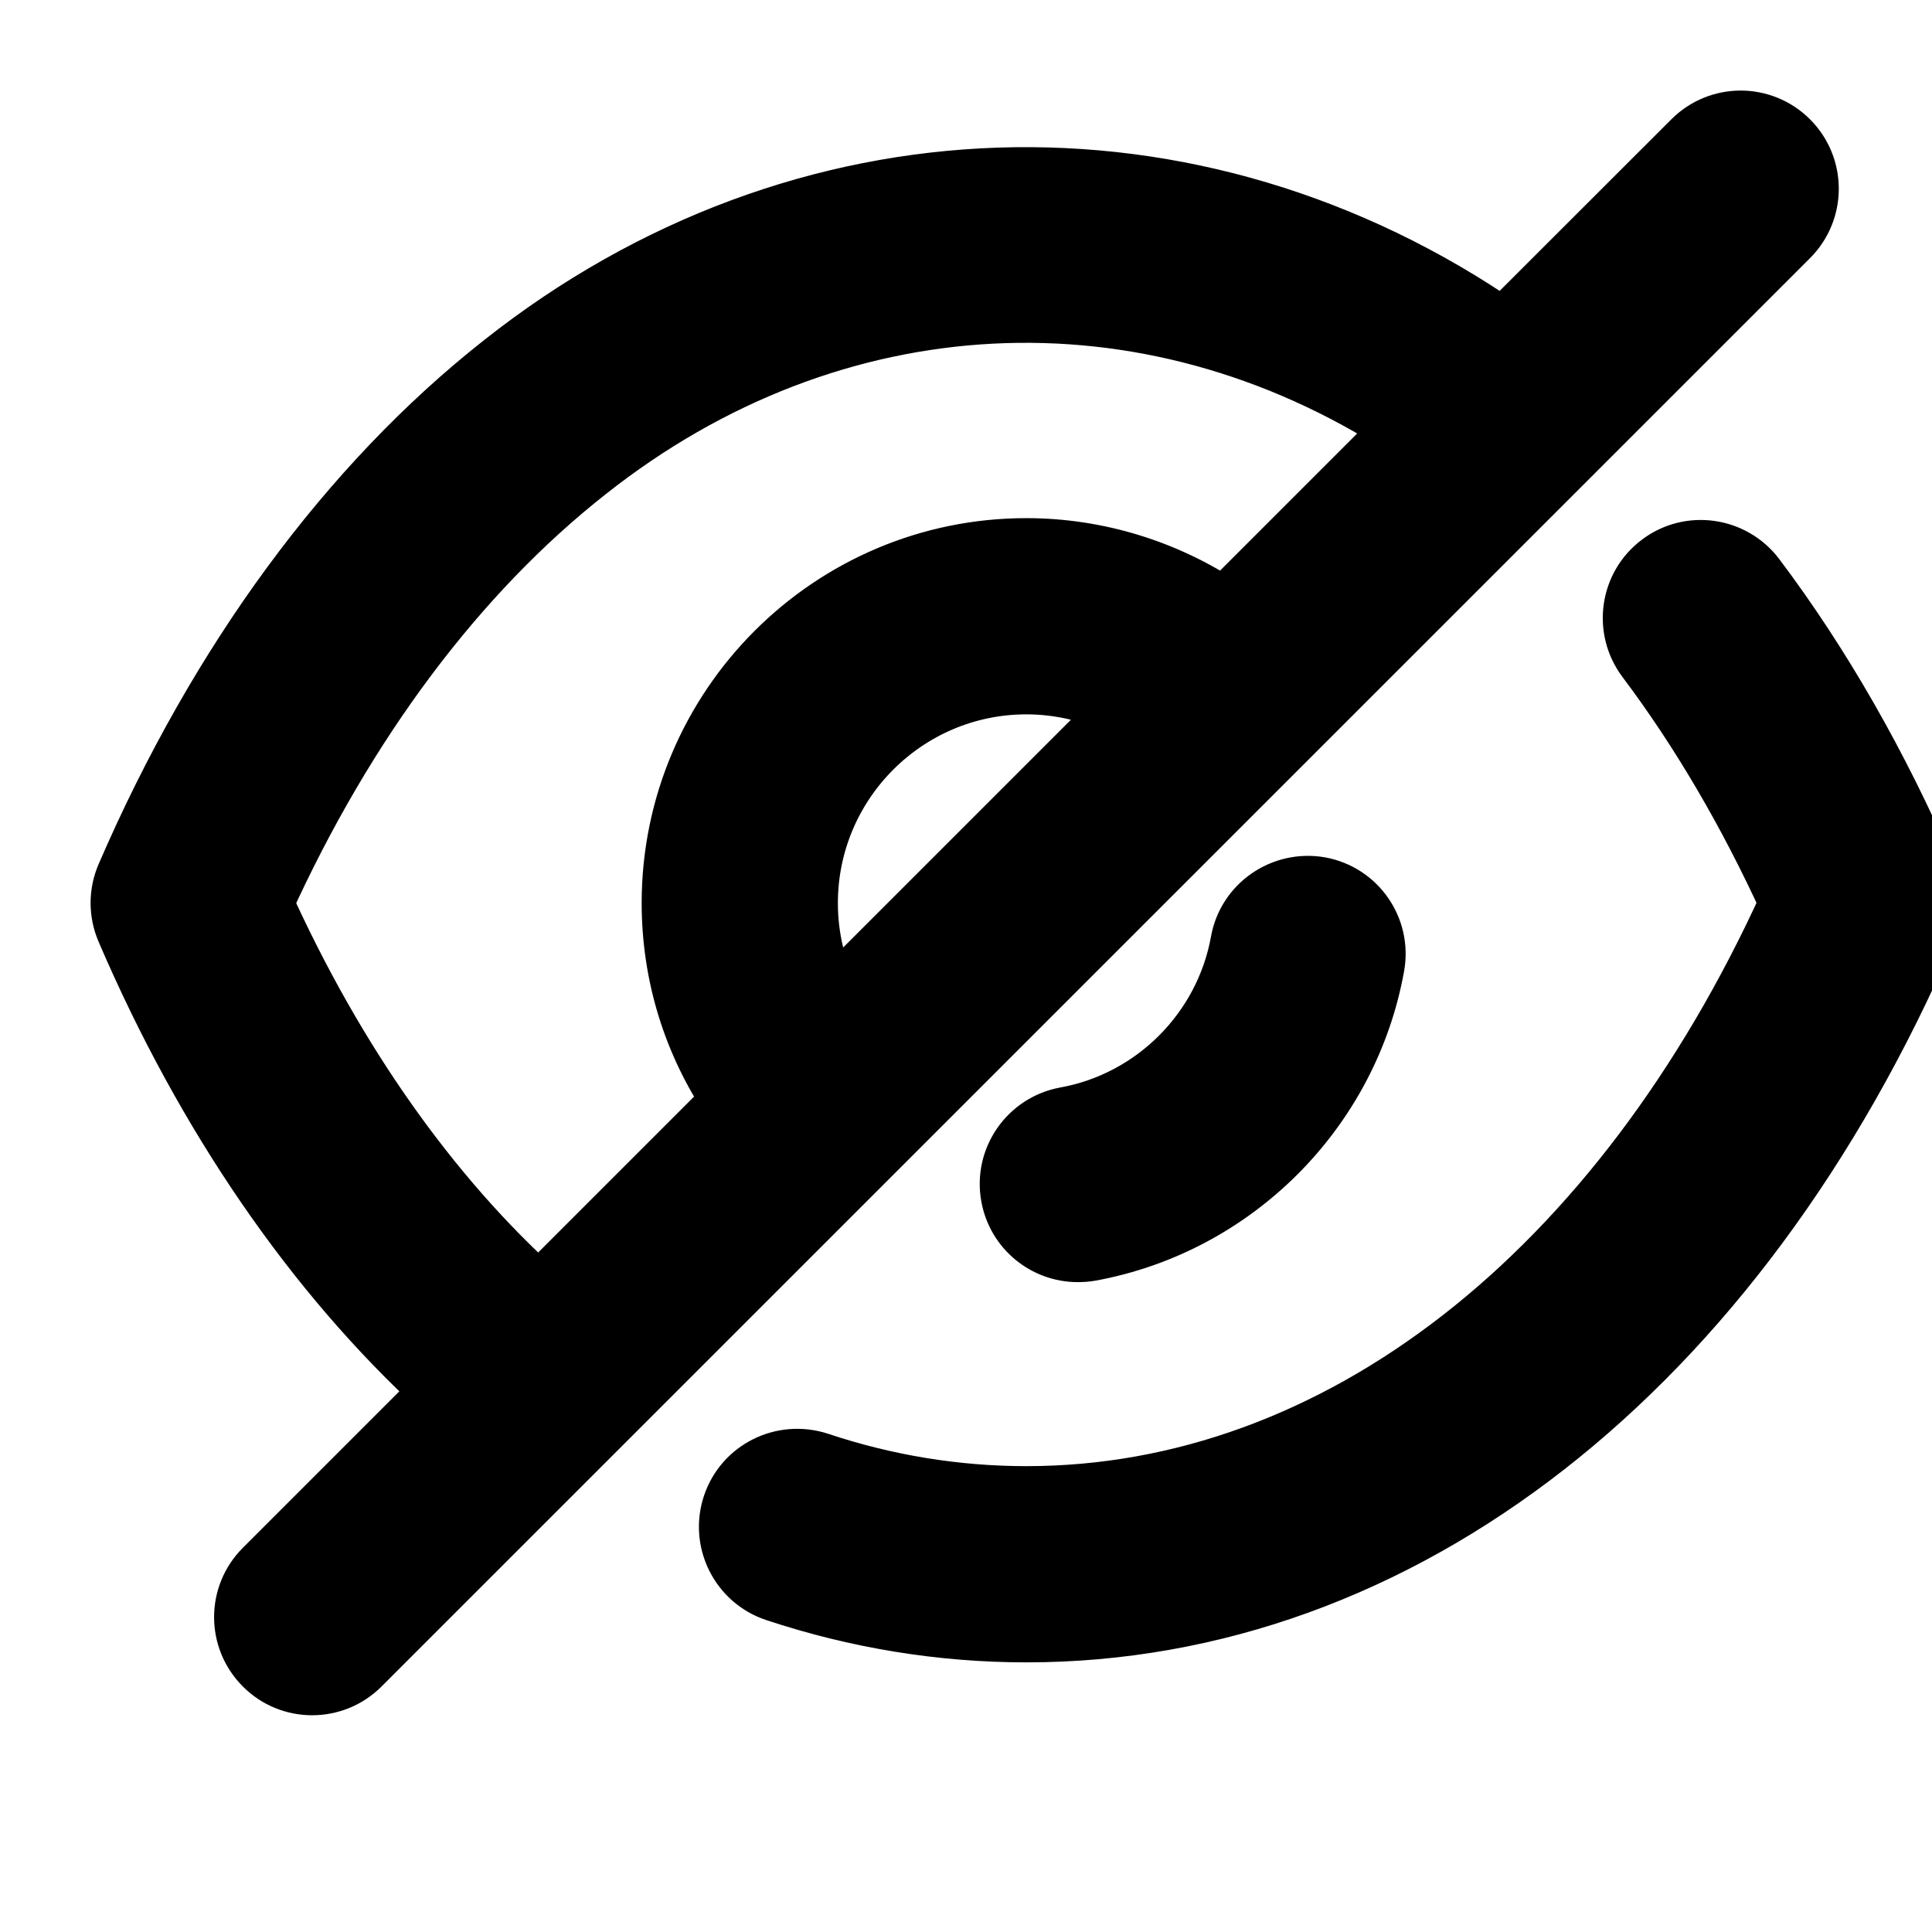 <svg width="16" height="16" viewBox="0 0 16 16" fill="currentColor" xmlns="http://www.w3.org/2000/svg">
<path fill-rule="evenodd" clip-rule="evenodd" d="M14.813 1.165C15.033 1.385 15.033 1.741 14.813 1.961L2.983 13.79C2.873 13.9 2.729 13.955 2.585 13.955C2.441 13.955 2.297 13.9 2.188 13.79C1.968 13.57 1.968 13.215 2.188 12.995L3.666 11.517C2.606 10.547 1.707 9.24 1.046 7.7C0.985 7.558 0.985 7.397 1.046 7.256C1.812 5.483 2.89 4.015 4.165 3.012C6.635 1.058 9.882 0.954 12.451 2.731L14.018 1.165C14.238 0.945 14.593 0.945 14.813 1.165ZM14.535 4.78C15.078 5.501 15.555 6.334 15.953 7.254C16.016 7.396 16.016 7.558 15.953 7.7C14.381 11.343 11.595 13.517 8.5 13.517C7.797 13.517 7.098 13.403 6.423 13.179C6.129 13.081 5.969 12.762 6.067 12.467C6.165 12.172 6.483 12.015 6.779 12.111C7.339 12.298 7.918 12.392 8.5 12.392C11.071 12.392 13.421 10.561 14.822 7.477C14.48 6.728 14.082 6.049 13.637 5.457C13.45 5.209 13.499 4.855 13.748 4.669C13.995 4.482 14.348 4.533 14.535 4.78ZM4.862 3.896C3.785 4.743 2.86 5.978 2.178 7.479C2.773 8.793 3.555 9.902 4.463 10.72L6.066 9.117C5.74 8.637 5.564 8.071 5.564 7.479C5.564 5.859 6.881 4.541 8.5 4.541C9.087 4.541 9.661 4.72 10.14 5.043L11.641 3.542C9.501 2.159 6.897 2.285 4.862 3.896ZM10.928 7.346C11.234 7.401 11.437 7.693 11.382 7.999C11.167 9.194 10.221 10.142 9.027 10.36C8.993 10.366 8.958 10.368 8.925 10.368C8.659 10.368 8.422 10.178 8.373 9.906C8.317 9.601 8.52 9.308 8.826 9.252C9.561 9.119 10.143 8.535 10.275 7.8C10.33 7.495 10.623 7.294 10.928 7.346ZM8.5 5.666C7.502 5.666 6.689 6.479 6.689 7.479C6.689 7.768 6.757 8.047 6.886 8.297L9.32 5.863C9.069 5.735 8.787 5.666 8.5 5.666Z" fill="currentColor" stroke="currentColor" stroke-width="0.5"/>
</svg>
